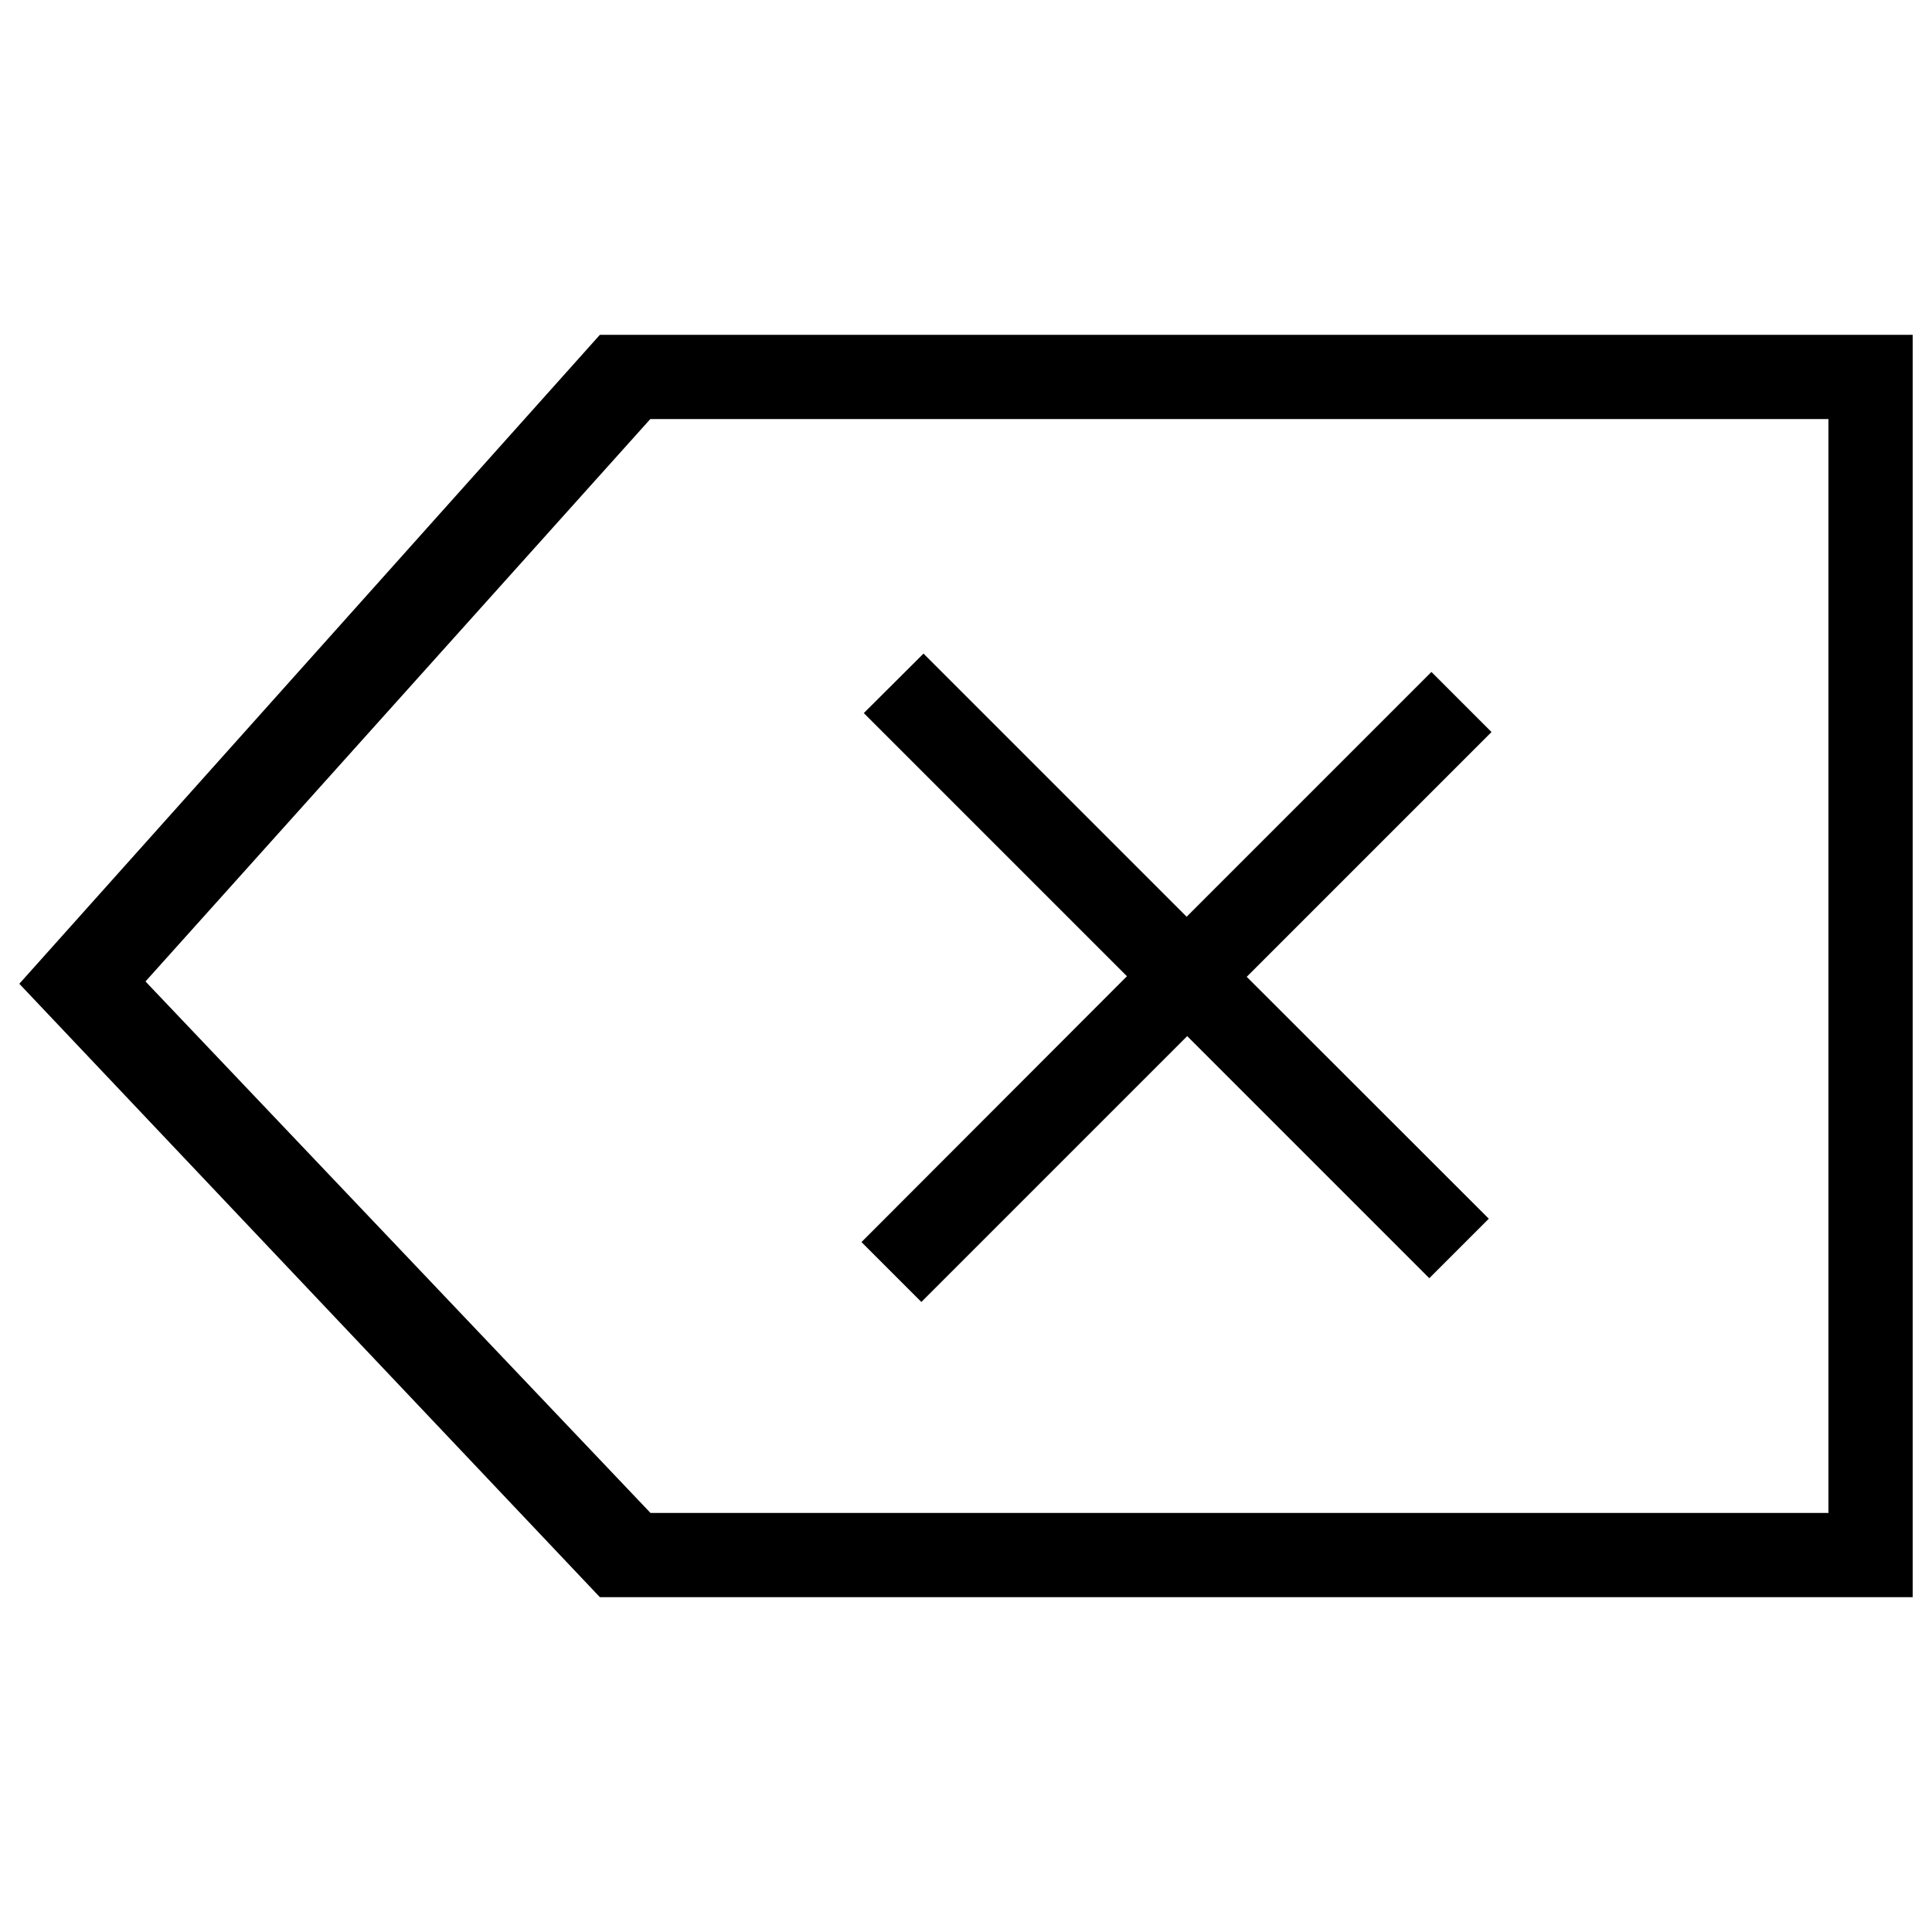 <?xml version="1.0" encoding="utf-8"?>
<!-- Svg Vector Icons : http://www.onlinewebfonts.com/icon -->
<!DOCTYPE svg PUBLIC "-//W3C//DTD SVG 1.1//EN" "http://www.w3.org/Graphics/SVG/1.1/DTD/svg11.dtd">
<svg version="1.1" xmlns="http://www.w3.org/2000/svg" xmlns:xlink="http://www.w3.org/1999/xlink" x="0px" y="0px" viewBox="0 0 1000 1000" enable-background="new 0 0 1000 1000" xml:space="preserve">
<g><path d="M488.4,727.8"/><path d="M310.5,173.3L10,509.2l300.5,317.5H990V173.3H310.5z M946.4,783.1H336.7L75.3,508l261.3-291.1h609.8L946.4,783.1L946.4,783.1z M476.9,673.9l137.6-137.6l125.3,125.3l30.8-30.8L645.3,505.6l126.7-126.7l-31.1-31.1L614.2,474.5L478,338.3l-30.9,30.8l136.2,136.2L445.9,642.9L476.9,673.9z"/></g>
</svg>